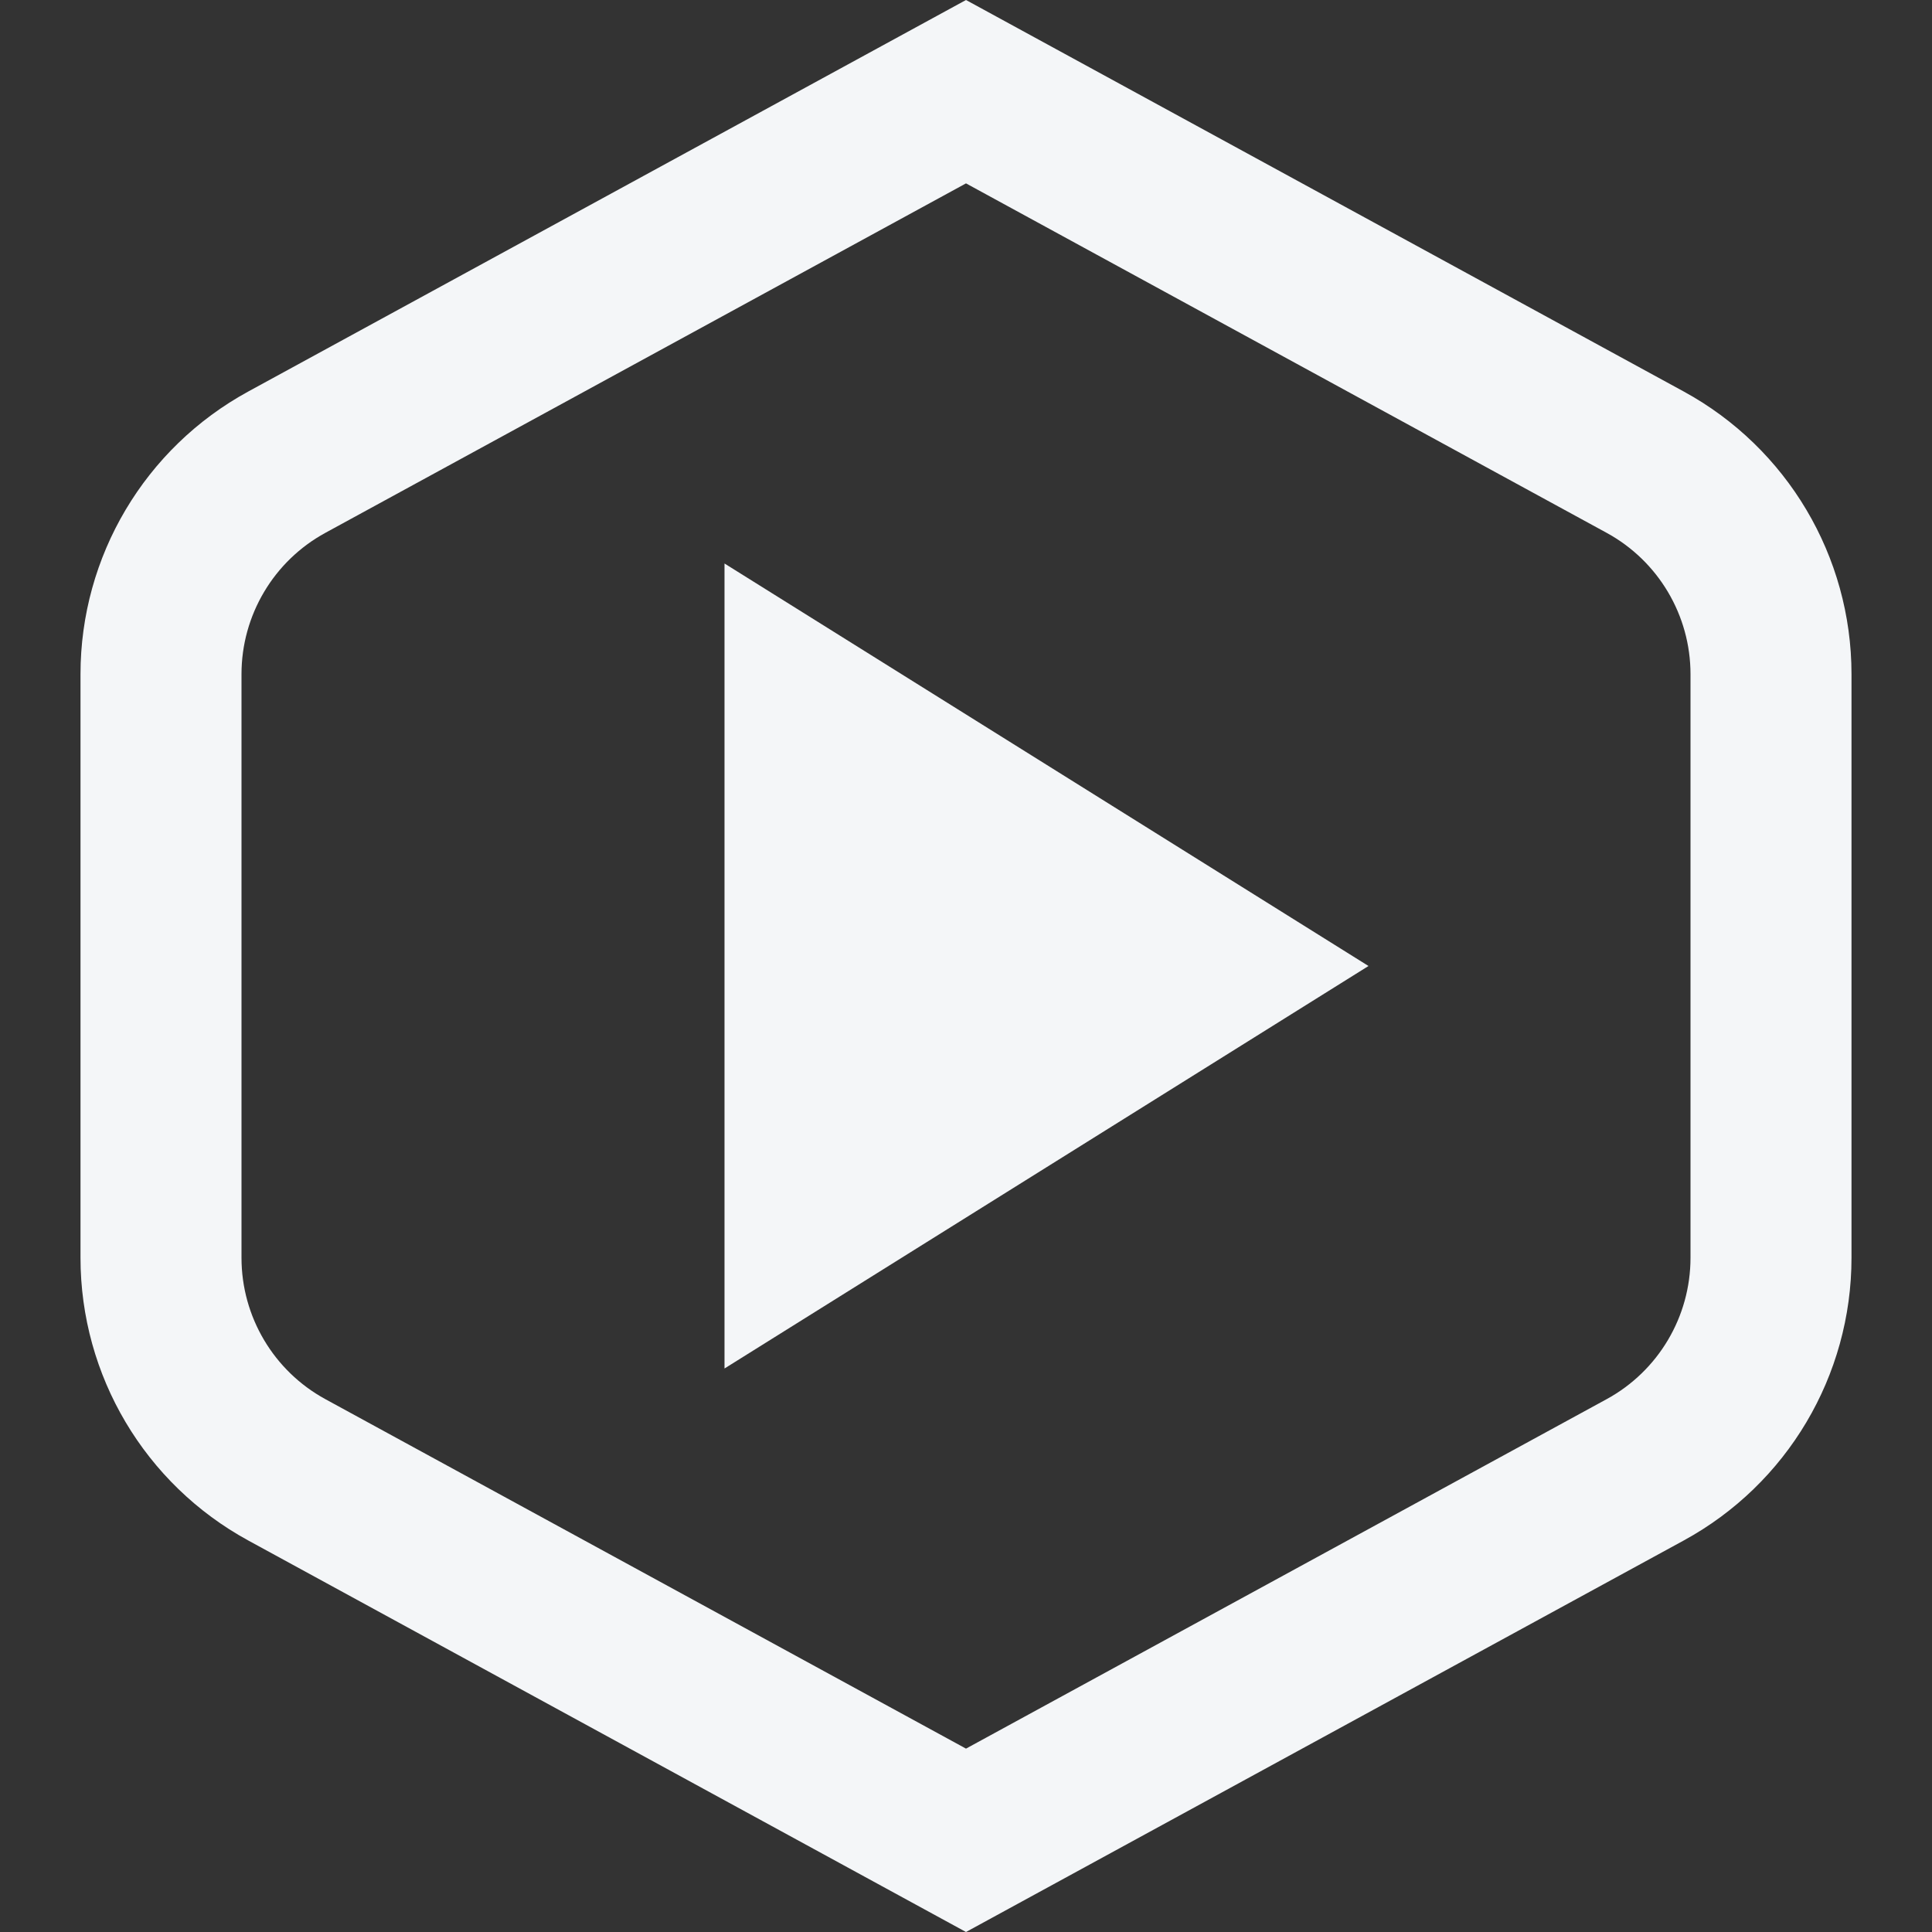 <svg width="24" height="24" viewBox="0 0 24 24" fill="none" xmlns="http://www.w3.org/2000/svg">
<rect x="0" y="0" width="24" height="24" fill="#333333" stroke="none"/>
<path d="M17 12L9 7V17L17 12Z" fill="#F4F6F8"/>
<path fill-rule="evenodd" clip-rule="evenodd" d="M20.915 4.863L12 0L3.085 4.863C1.8 5.564 1 6.911 1 8.374V15.625C1 17.089 1.8 18.436 3.085 19.137L12 24L20.915 19.137C22.201 18.436 23 17.089 23 15.625V8.374C23 6.911 22.2 5.564 20.915 4.863ZM3 15.625V8.374C3 7.643 3.4 6.969 4.042 6.619L12 2.278L19.958 6.619C20.6 6.969 21 7.643 21 8.374V15.625C21 16.357 20.6 17.031 19.958 17.381L12 21.722L4.042 17.381C3.4 17.031 3 16.357 3 15.625Z" fill="#F4F6F8"/>
</svg>
